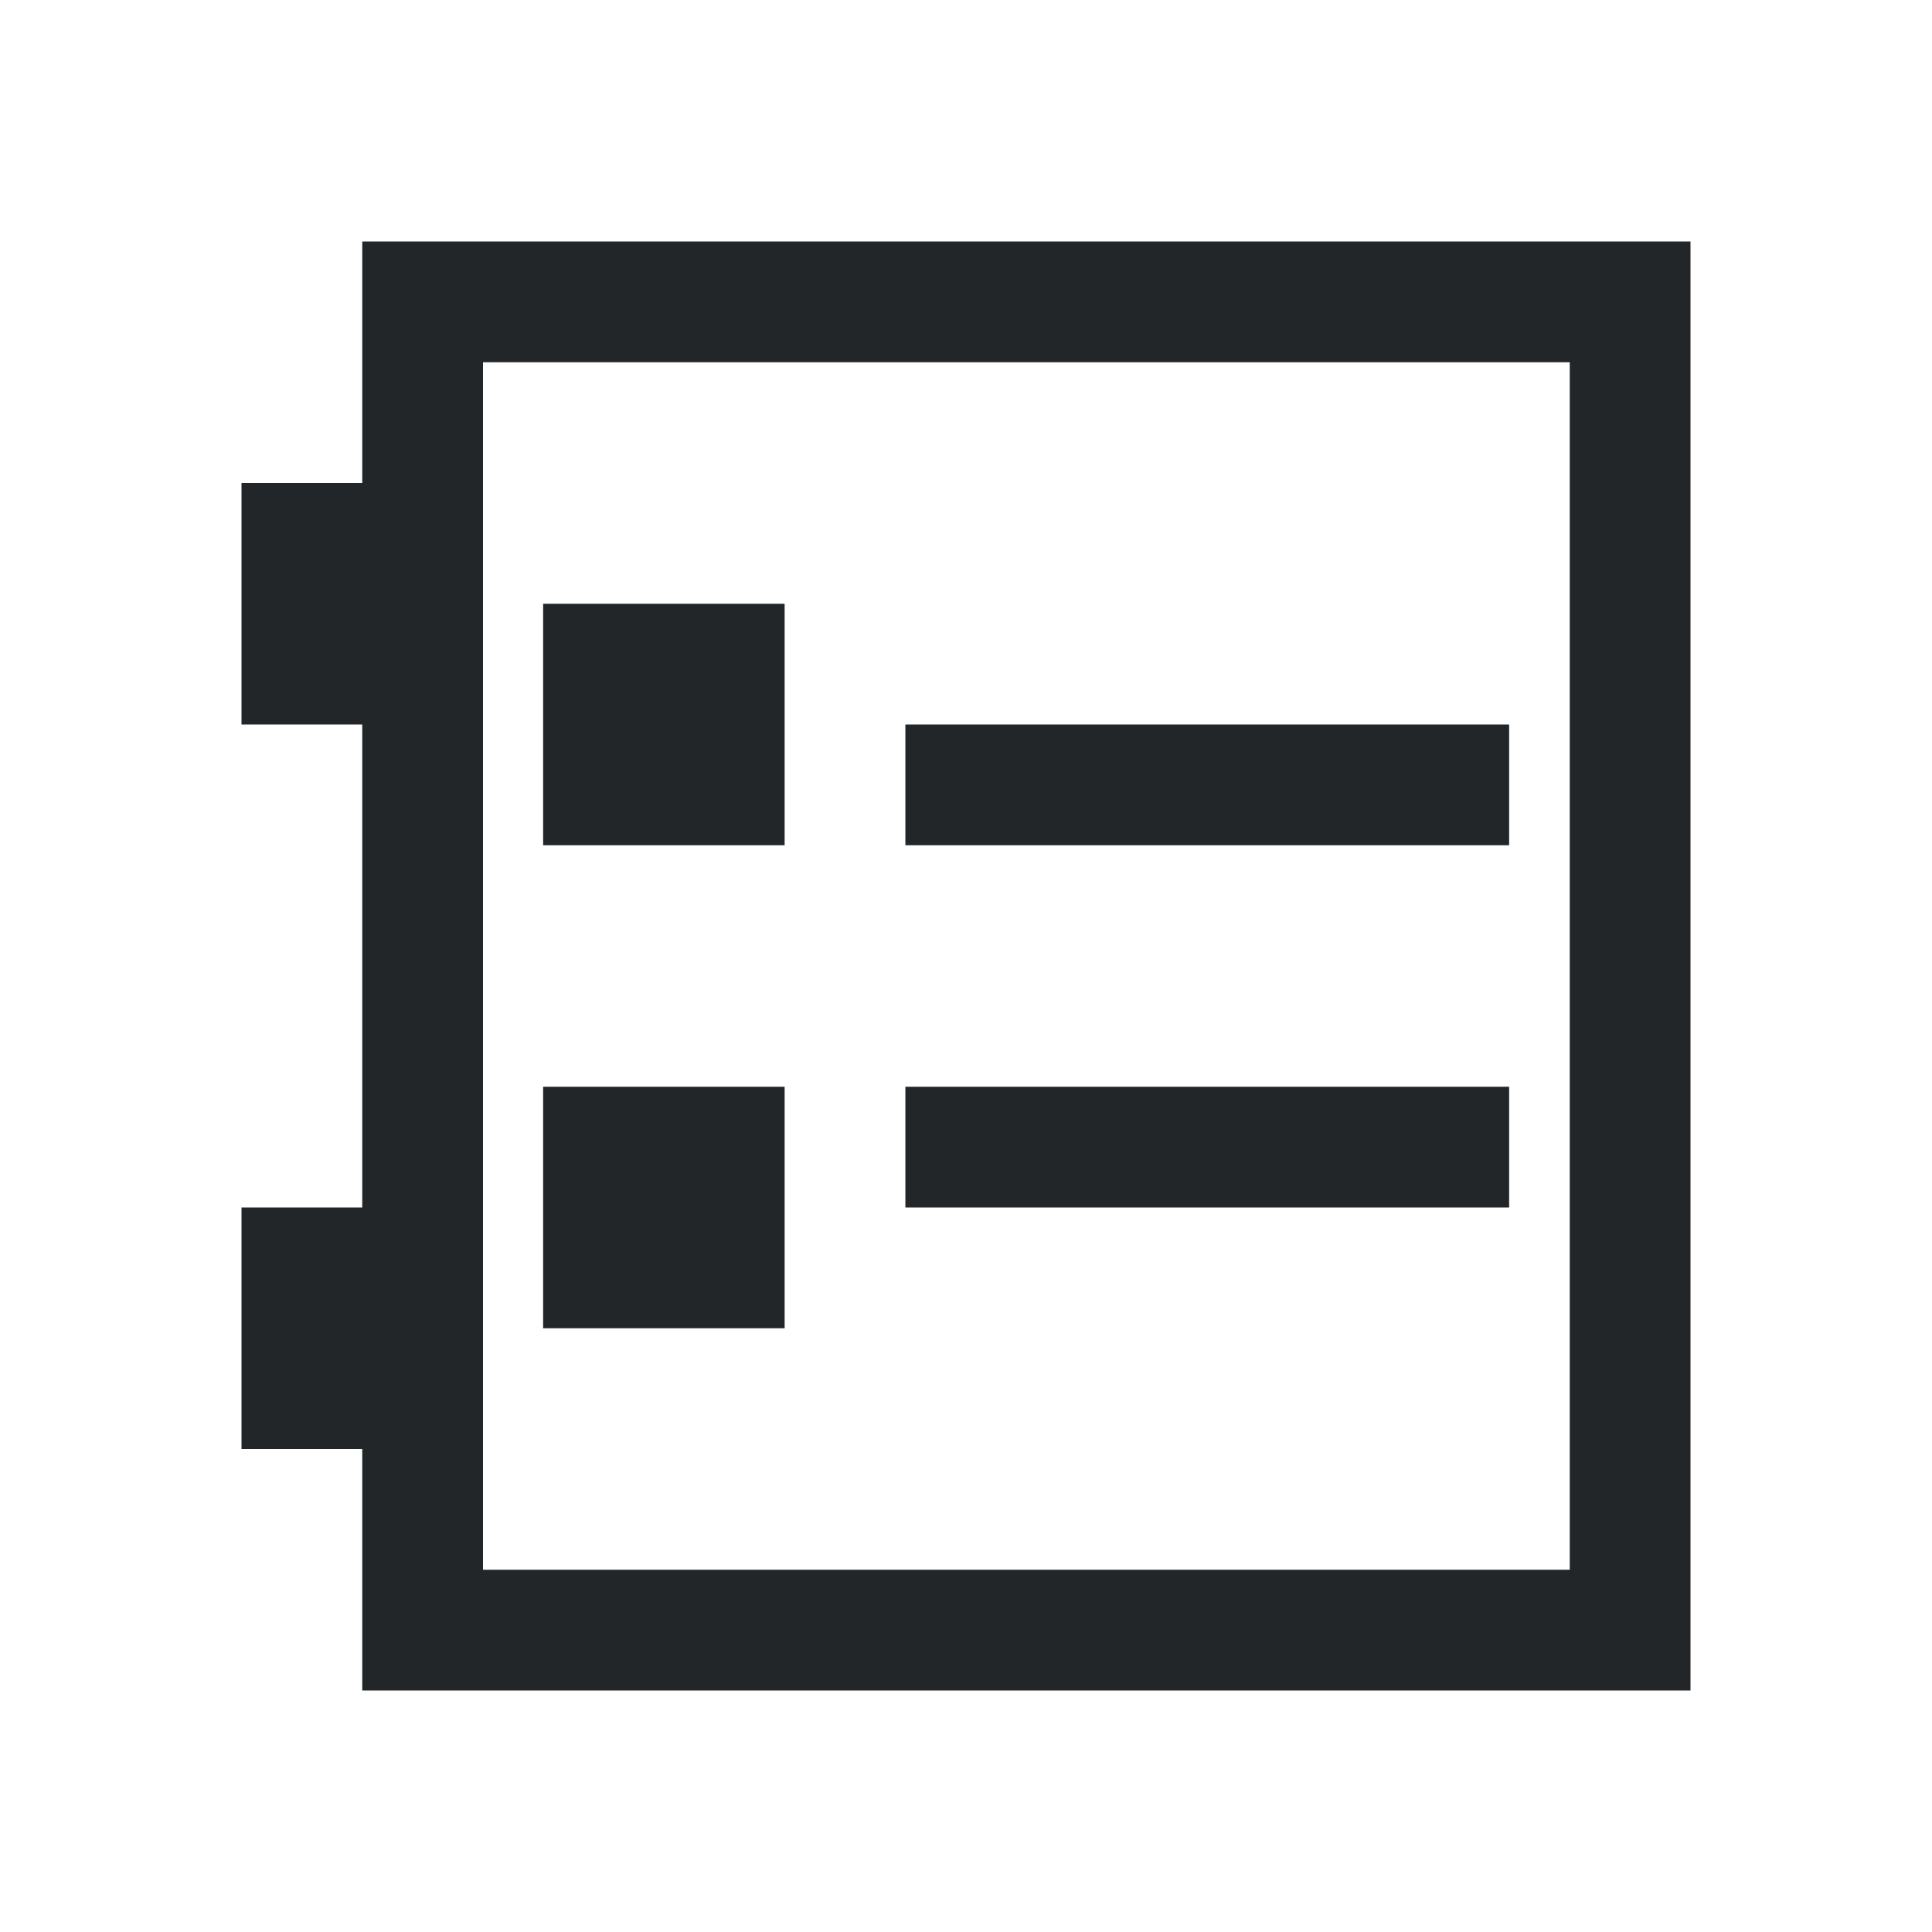 <?xml version="1.0" encoding="UTF-8" standalone="no"?>
<svg
   xmlns:dc="http://purl.org/dc/elements/1.1/"
   xmlns:cc="http://creativecommons.org/ns#"
   xmlns:rdf="http://www.w3.org/1999/02/22-rdf-syntax-ns#"
   xmlns:svg="http://www.w3.org/2000/svg"
   xmlns="http://www.w3.org/2000/svg"
   xmlns:sodipodi="http://sodipodi.sourceforge.net/DTD/sodipodi-0.dtd"
   xmlns:inkscape="http://www.inkscape.org/namespaces/inkscape"
   inkscape:version="1.0 (4035a4fb49, 2020-05-01)"
   sodipodi:docname="project-settings.svg"
   id="svg6"
   version="1.1"
   viewBox="0 0 16 16">
  <sodipodi:namedview
     inkscape:current-layer="svg6"
     inkscape:window-maximized="1"
     inkscape:window-y="0"
     inkscape:window-x="0"
     inkscape:cy="8"
     inkscape:cx="8"
     inkscape:zoom="39.25"
     showgrid="false"
     id="namedview8"
     inkscape:window-height="1373"
     inkscape:window-width="2560"
     inkscape:pageshadow="2"
     inkscape:pageopacity="0"
     guidetolerance="10"
     gridtolerance="10"
     objecttolerance="10"
     borderopacity="1"
     bordercolor="#666666"
     pagecolor="#ffffff" />
  <defs
     id="defs3051">
    <style
       id="current-color-scheme"
       type="text/css">
      .ColorScheme-Text {
        color:#232629;
      }
      </style>
  </defs>
  <g
     id="g843">
    <path
       style="fill:currentColor;fill-opacity:1;stroke:none"
       d="M 3,2 V 3 4 H 2 v 2 h 1 v 4 H 2 v 2 H 3 V 13.5 14 H 14 V 13 3 2 Z M 13,3 V 13 H 4 V 3 Z"
       class="ColorScheme-Text"
       id="path4"
       sodipodi:nodetypes="cccccccccccccccccccccc" />
    <path
       id="path4-3"
       class="ColorScheme-Text"
       d="m 4.498,5 v 2 H 6.498 v -2 z m 3,1 v 1 h 5 v -1 z M 4.498,9 V 11 H 6.498 V 9 Z m 3,0 V 10 h 5 V 9 Z"
       style="color:#232629;fill:currentColor;fill-opacity:1;stroke:none"
       sodipodi:nodetypes="cccccccccccccccccccc" />
  </g>
</svg>
